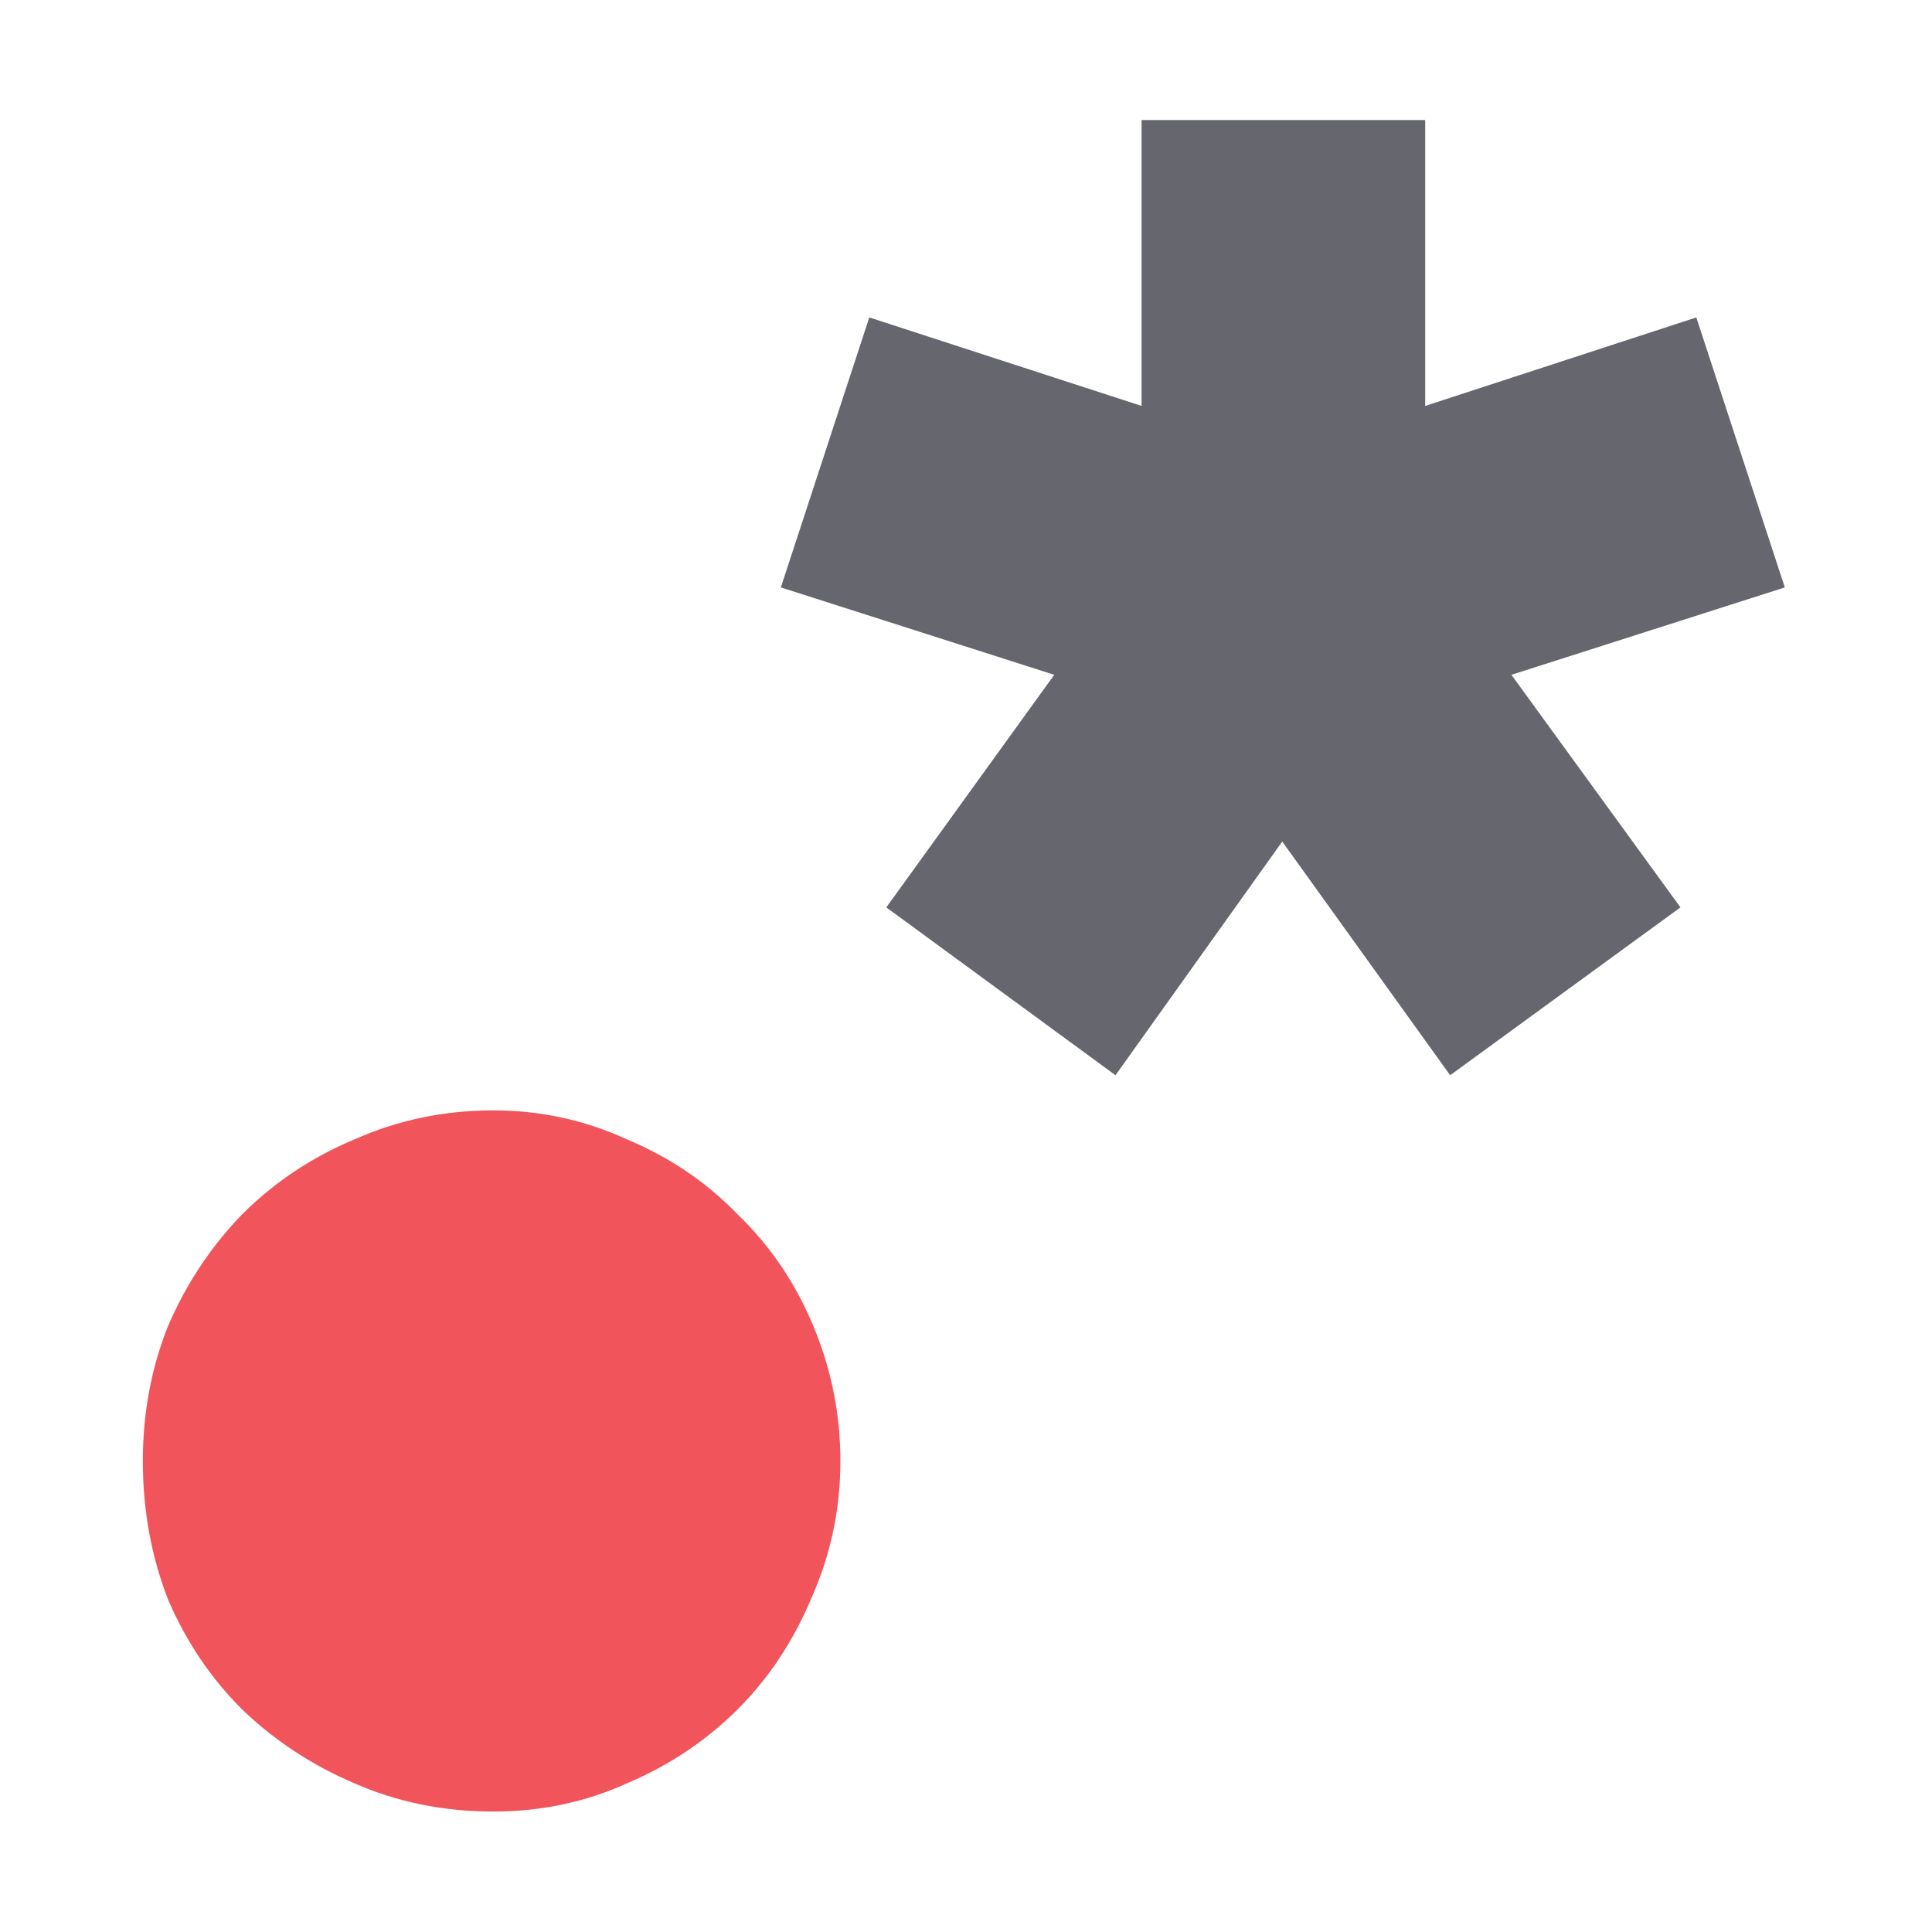 <?xml version="1.0" encoding="UTF-8" standalone="no"?>
<!DOCTYPE svg PUBLIC "-//W3C//DTD SVG 1.1//EN" "http://www.w3.org/Graphics/SVG/1.1/DTD/svg11.dtd">
<svg width="100%" height="100%" viewBox="0 0 32 32" version="1.1" xmlns="http://www.w3.org/2000/svg" xmlns:xlink="http://www.w3.org/1999/xlink" xml:space="preserve" xmlns:serif="http://www.serif.com/" style="fill-rule:evenodd;clip-rule:evenodd;stroke-linejoin:round;stroke-miterlimit:2;">
    <g transform="matrix(1,0,0,1,-214,0)">
        <g id="light-btn-regex" serif:id="light/btn-regex" transform="matrix(0.452,0,0,0.452,214,1.77636e-15)">
            <rect x="0" y="0" width="70.872" height="70.866" style="fill:none;"/>
            <g transform="matrix(3.586,0,0,3.586,-2673.07,-943.288)">
                <path d="M746.878,277.977C746.878,277.487 746.964,277.027 747.135,276.599C747.319,276.17 747.57,275.791 747.889,275.46C748.219,275.129 748.605,274.872 749.046,274.688C749.487,274.492 749.958,274.394 750.46,274.394C750.938,274.394 751.391,274.492 751.82,274.688C752.261,274.872 752.64,275.129 752.959,275.46C753.289,275.778 753.547,276.158 753.73,276.599C753.914,277.04 754.006,277.499 754.006,277.977C754.006,278.466 753.908,278.932 753.712,279.373C753.528,279.813 753.277,280.193 752.959,280.512C752.64,280.83 752.267,281.081 751.838,281.265C751.41,281.461 750.95,281.559 750.46,281.559C749.946,281.559 749.468,281.461 749.028,281.265C748.599,281.081 748.219,280.83 747.889,280.512C747.57,280.193 747.319,279.82 747.135,279.391C746.964,278.95 746.878,278.479 746.878,277.977Z" style="fill:rgb(242,84,91);fill-rule:nonzero;"/>
            </g>
            <g transform="matrix(2.263,0,0,2.263,-1683.19,-564.218)">
                <path d="M766.865,255.896L771.255,254.463L772.688,258.835L768.261,260.25L770.998,264.016L767.269,266.734L764.55,262.95L761.85,266.734L758.139,264.016L760.858,260.25L756.431,258.835L757.863,254.463L762.272,255.896L762.272,251.267L766.865,251.267L766.865,255.896Z" style="fill:rgb(102,102,110);fill-rule:nonzero;"/>
            </g>
        </g>
    </g>
</svg>
